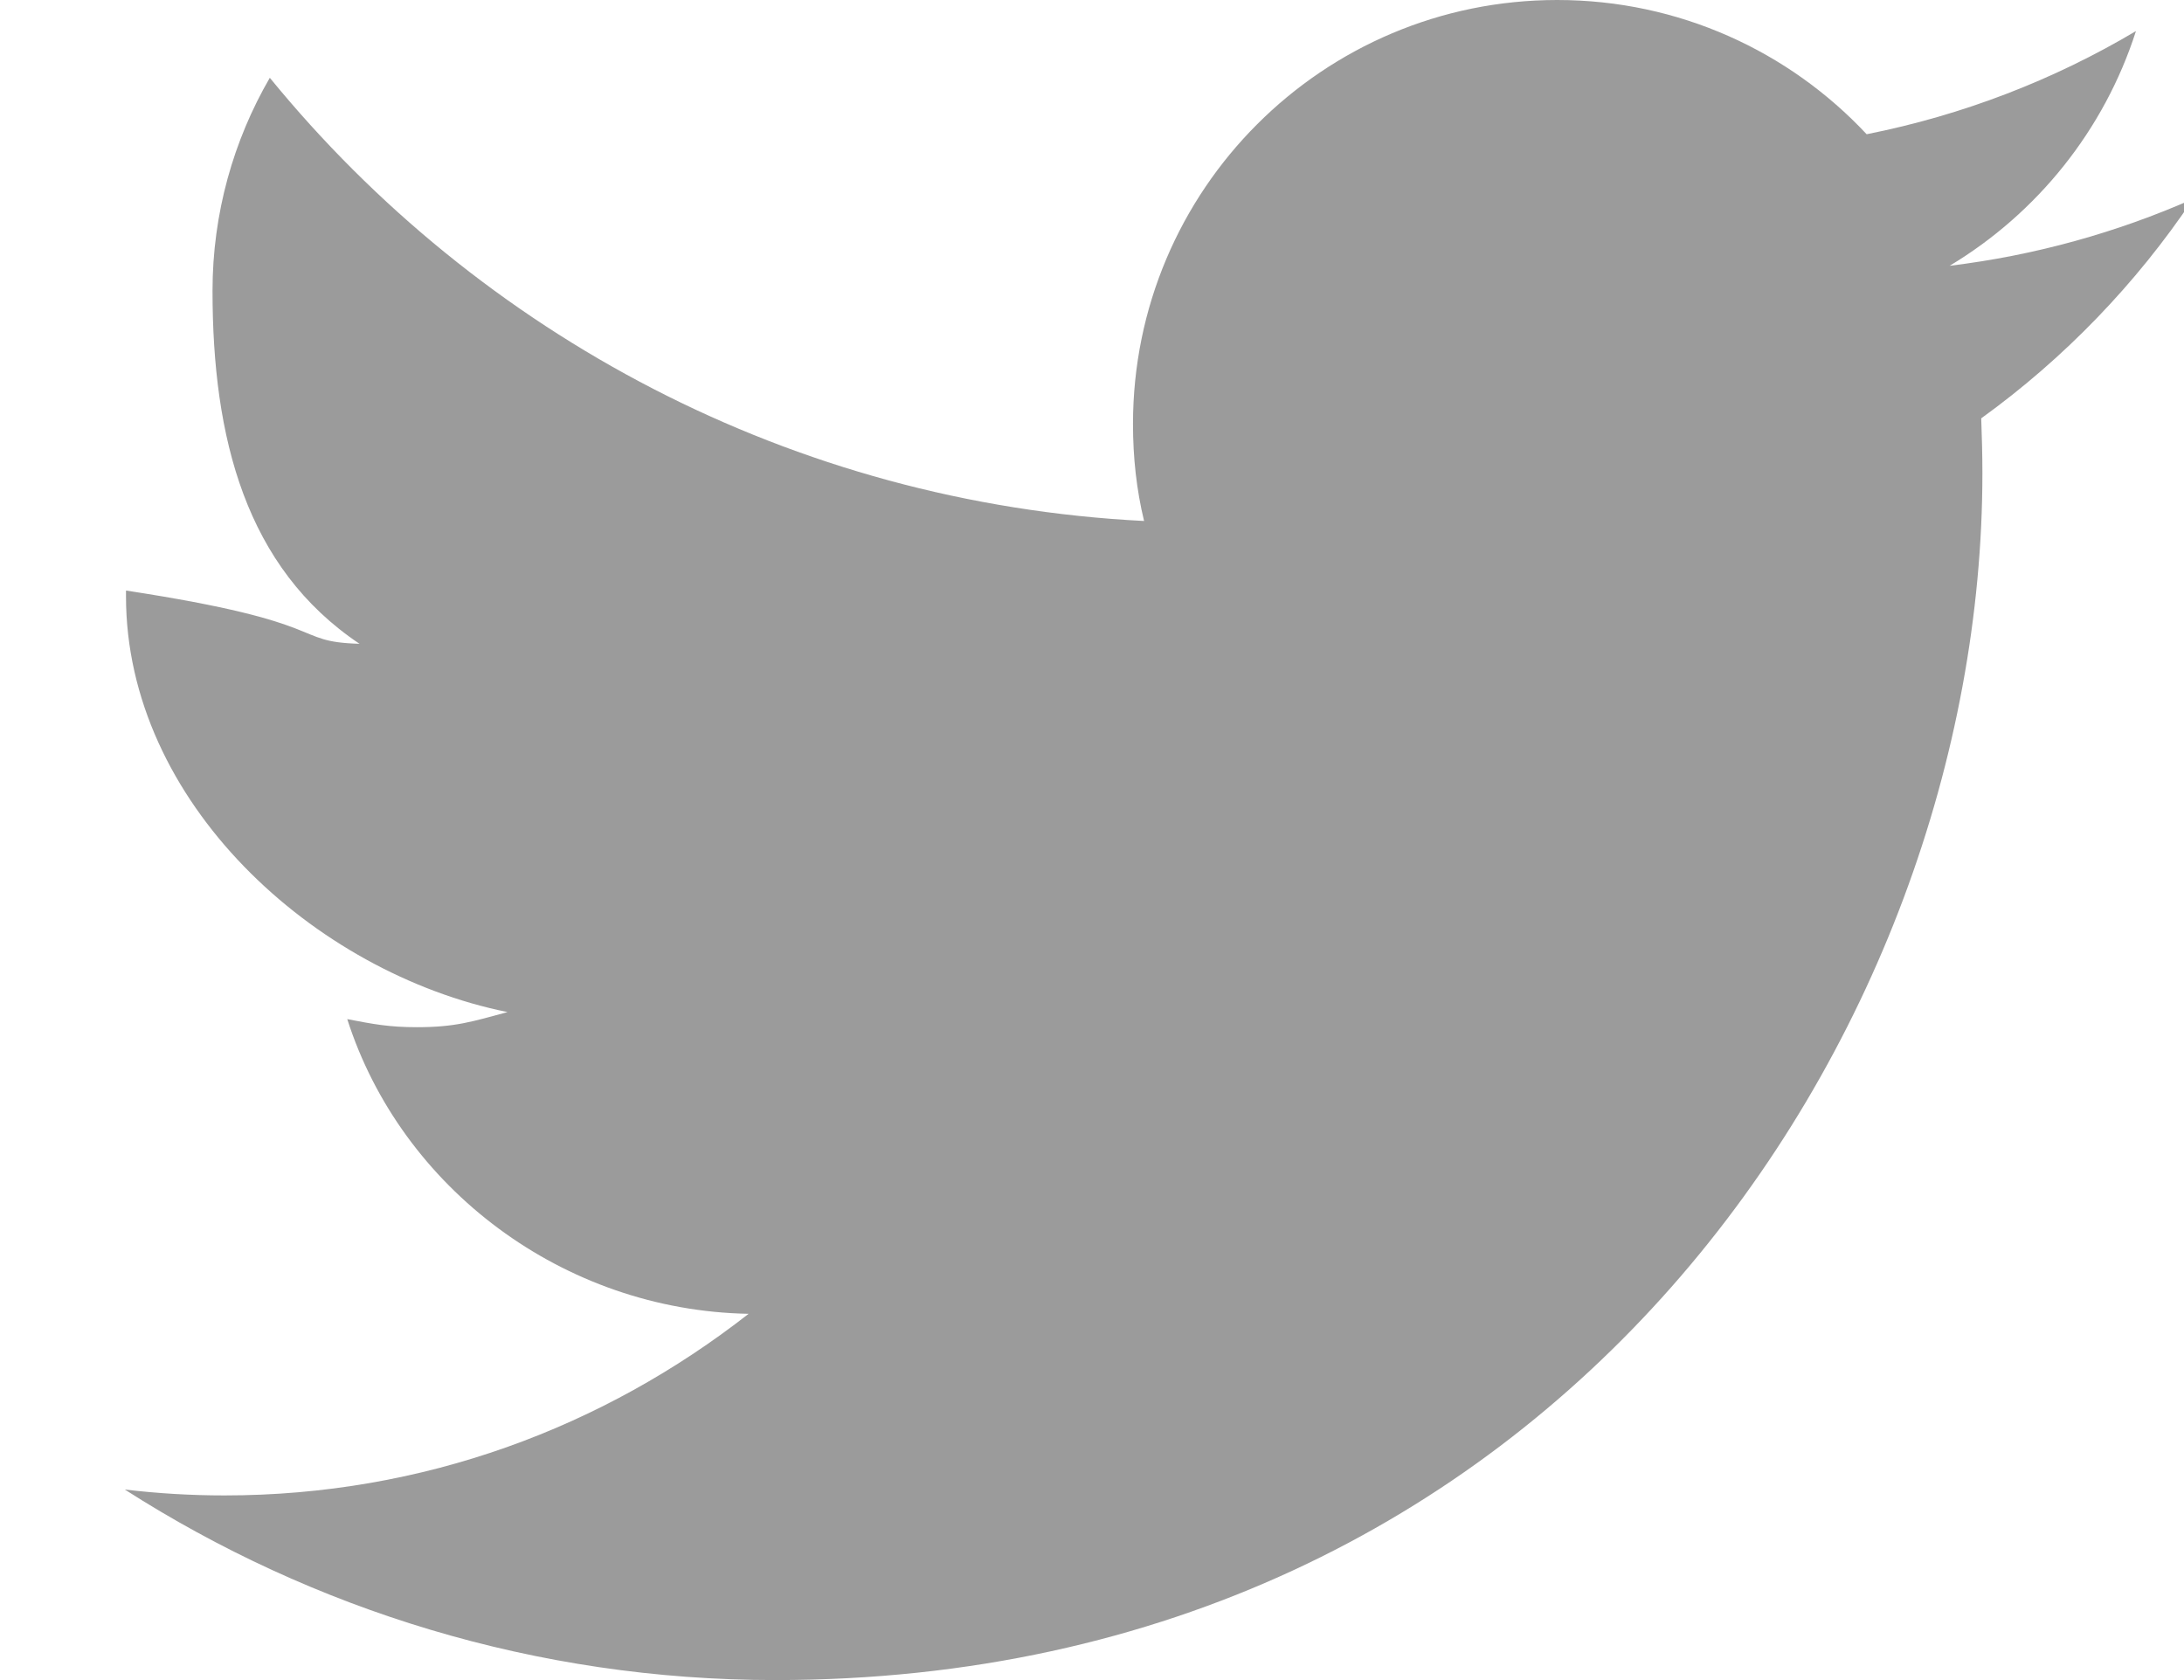 <?xml version="1.0" encoding="UTF-8" standalone="no"?>
<svg width="13px" height="10px" viewBox="0 0 13 10" version="1.1" xmlns="http://www.w3.org/2000/svg" xmlns:xlink="http://www.w3.org/1999/xlink" xmlns:sketch="http://www.bohemiancoding.com/sketch/ns">
    <!-- Generator: Sketch Beta 3.1.1 (8761) - http://www.bohemiancoding.com/sketch -->
    <title>Fill 2</title>
    <desc>Created with Sketch Beta.</desc>
    <defs></defs>
    <g id="Widget" stroke="none" stroke-width="1" fill="none" fill-rule="evenodd" sketch:type="MSPage">
        <g id="Embed" sketch:type="MSArtboardGroup" transform="translate(-74, -118)" fill="#9B9B9B">
            <g id="Sharing-Menu" sketch:type="MSLayerGroup">
                <g id="Share-:Hover" transform="translate(61, 48)" sketch:type="MSShapeGroup">
                    <g id="Dropdown" transform="translate(88.5, 101) scale(-1, 1) translate(-88.5, -101) translate(0, 29)">
                        <g id="Twitter" transform="translate(157, 46) scale(-1, 1) translate(-157, -46) translate(147, 36)">
                            <path d="M3.743,13.866 C4.859,14.58 6.19,15 7.615,15 C12.26,15 14.8,11.154 14.8,7.817 C14.8,7.707 14.797,7.598 14.793,7.49 C15.286,7.134 15.715,6.69 16.054,6.184 C15.6,6.384 15.115,6.52 14.605,6.582 C15.125,6.27 15.525,5.775 15.714,5.185 C15.226,5.475 14.685,5.685 14.111,5.799 C13.65,5.306 12.994,5 12.269,5 C10.874,5 9.744,6.13 9.744,7.524 C9.744,7.723 9.765,7.915 9.81,8.101 C7.713,7.995 5.853,6.99 4.606,5.463 C4.39,5.835 4.265,6.27 4.265,6.731 C4.265,7.607 4.463,8.379 5.14,8.832 C4.726,8.82 5,8.706 3.75,8.515 L3.75,8.55 C3.75,9.771 4.867,10.791 6.021,11.024 C5.81,11.081 5.71,11.114 5.481,11.114 C5.317,11.114 5.223,11.096 5.067,11.066 C5.388,12.07 6.351,12.8 7.456,12.82 C6.591,13.496 5.52,13.901 4.336,13.901 C4.134,13.901 3.939,13.889 3.743,13.866" id="Fill-2"></path>
                        </g>
                    </g>
                </g>
            </g>
        </g>
    </g>
</svg>